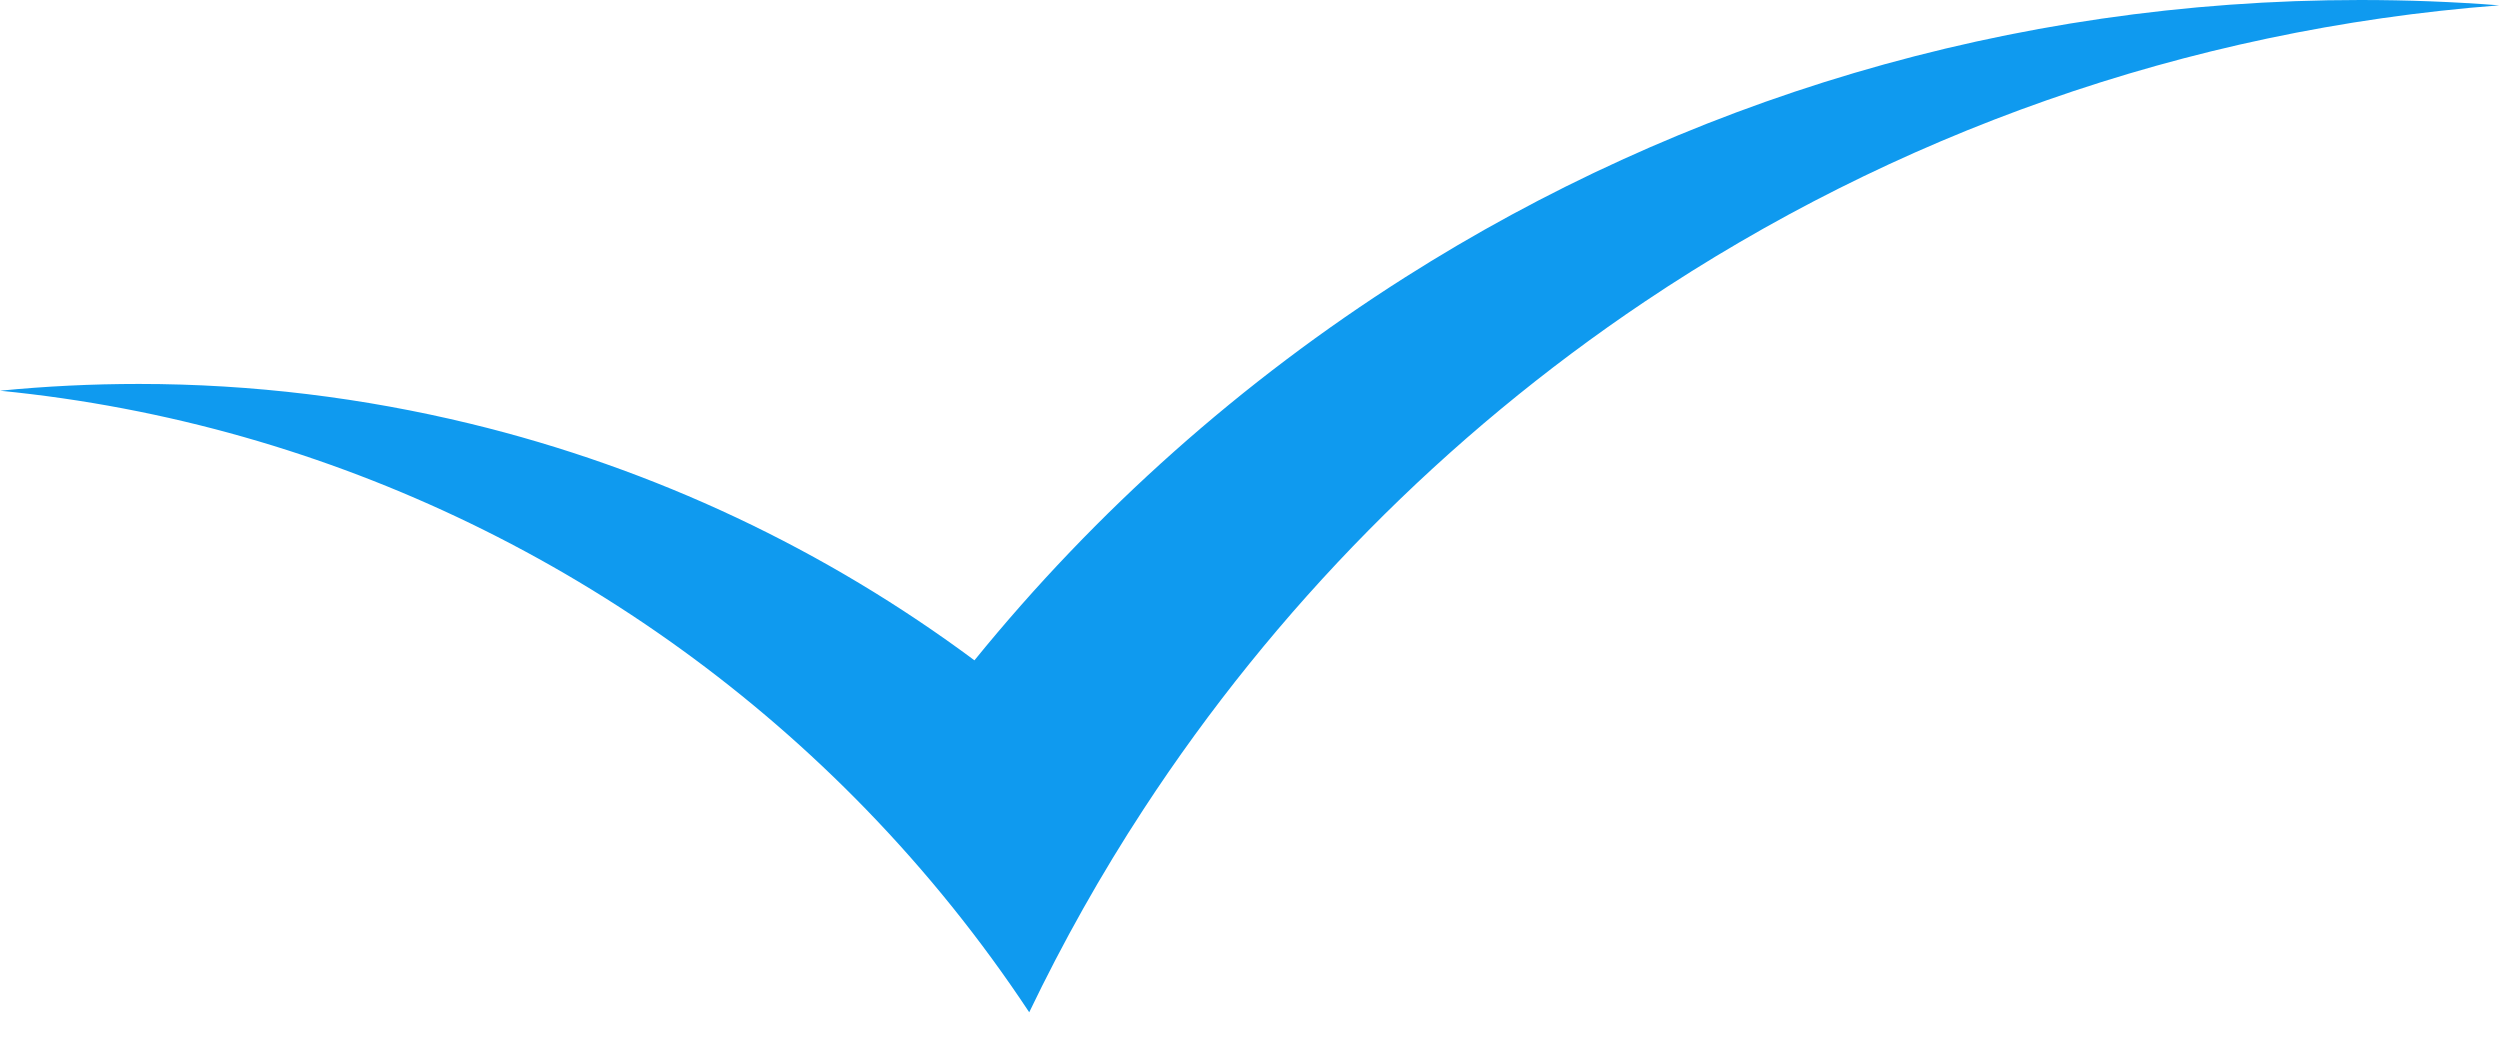 <svg width="45" height="19" viewBox="0 0 45 19" fill="none" xmlns="http://www.w3.org/2000/svg">
<path fill-rule="evenodd" clip-rule="evenodd" d="M42.487 0C36.159 0 30.264 1.835 25.293 4.991C22.349 6.86 19.729 9.19 17.54 11.886C14.871 9.9 11.794 8.434 8.459 7.625C6.548 7.162 4.553 6.911 2.499 6.911C1.656 6.911 0.822 6.952 0 7.033C3.008 7.329 5.857 8.159 8.459 9.417C11.133 10.71 13.543 12.459 15.587 14.566C16.676 15.689 17.66 16.912 18.526 18.221C19.134 16.954 19.821 15.733 20.584 14.566C22.947 10.949 26.018 7.836 29.606 5.429C34.067 2.437 39.32 0.531 44.986 0.096C44.162 0.032 43.328 0 42.487 0L16.003 12.848L42.487 0Z" fill="#0F9AEF"/>
</svg>

